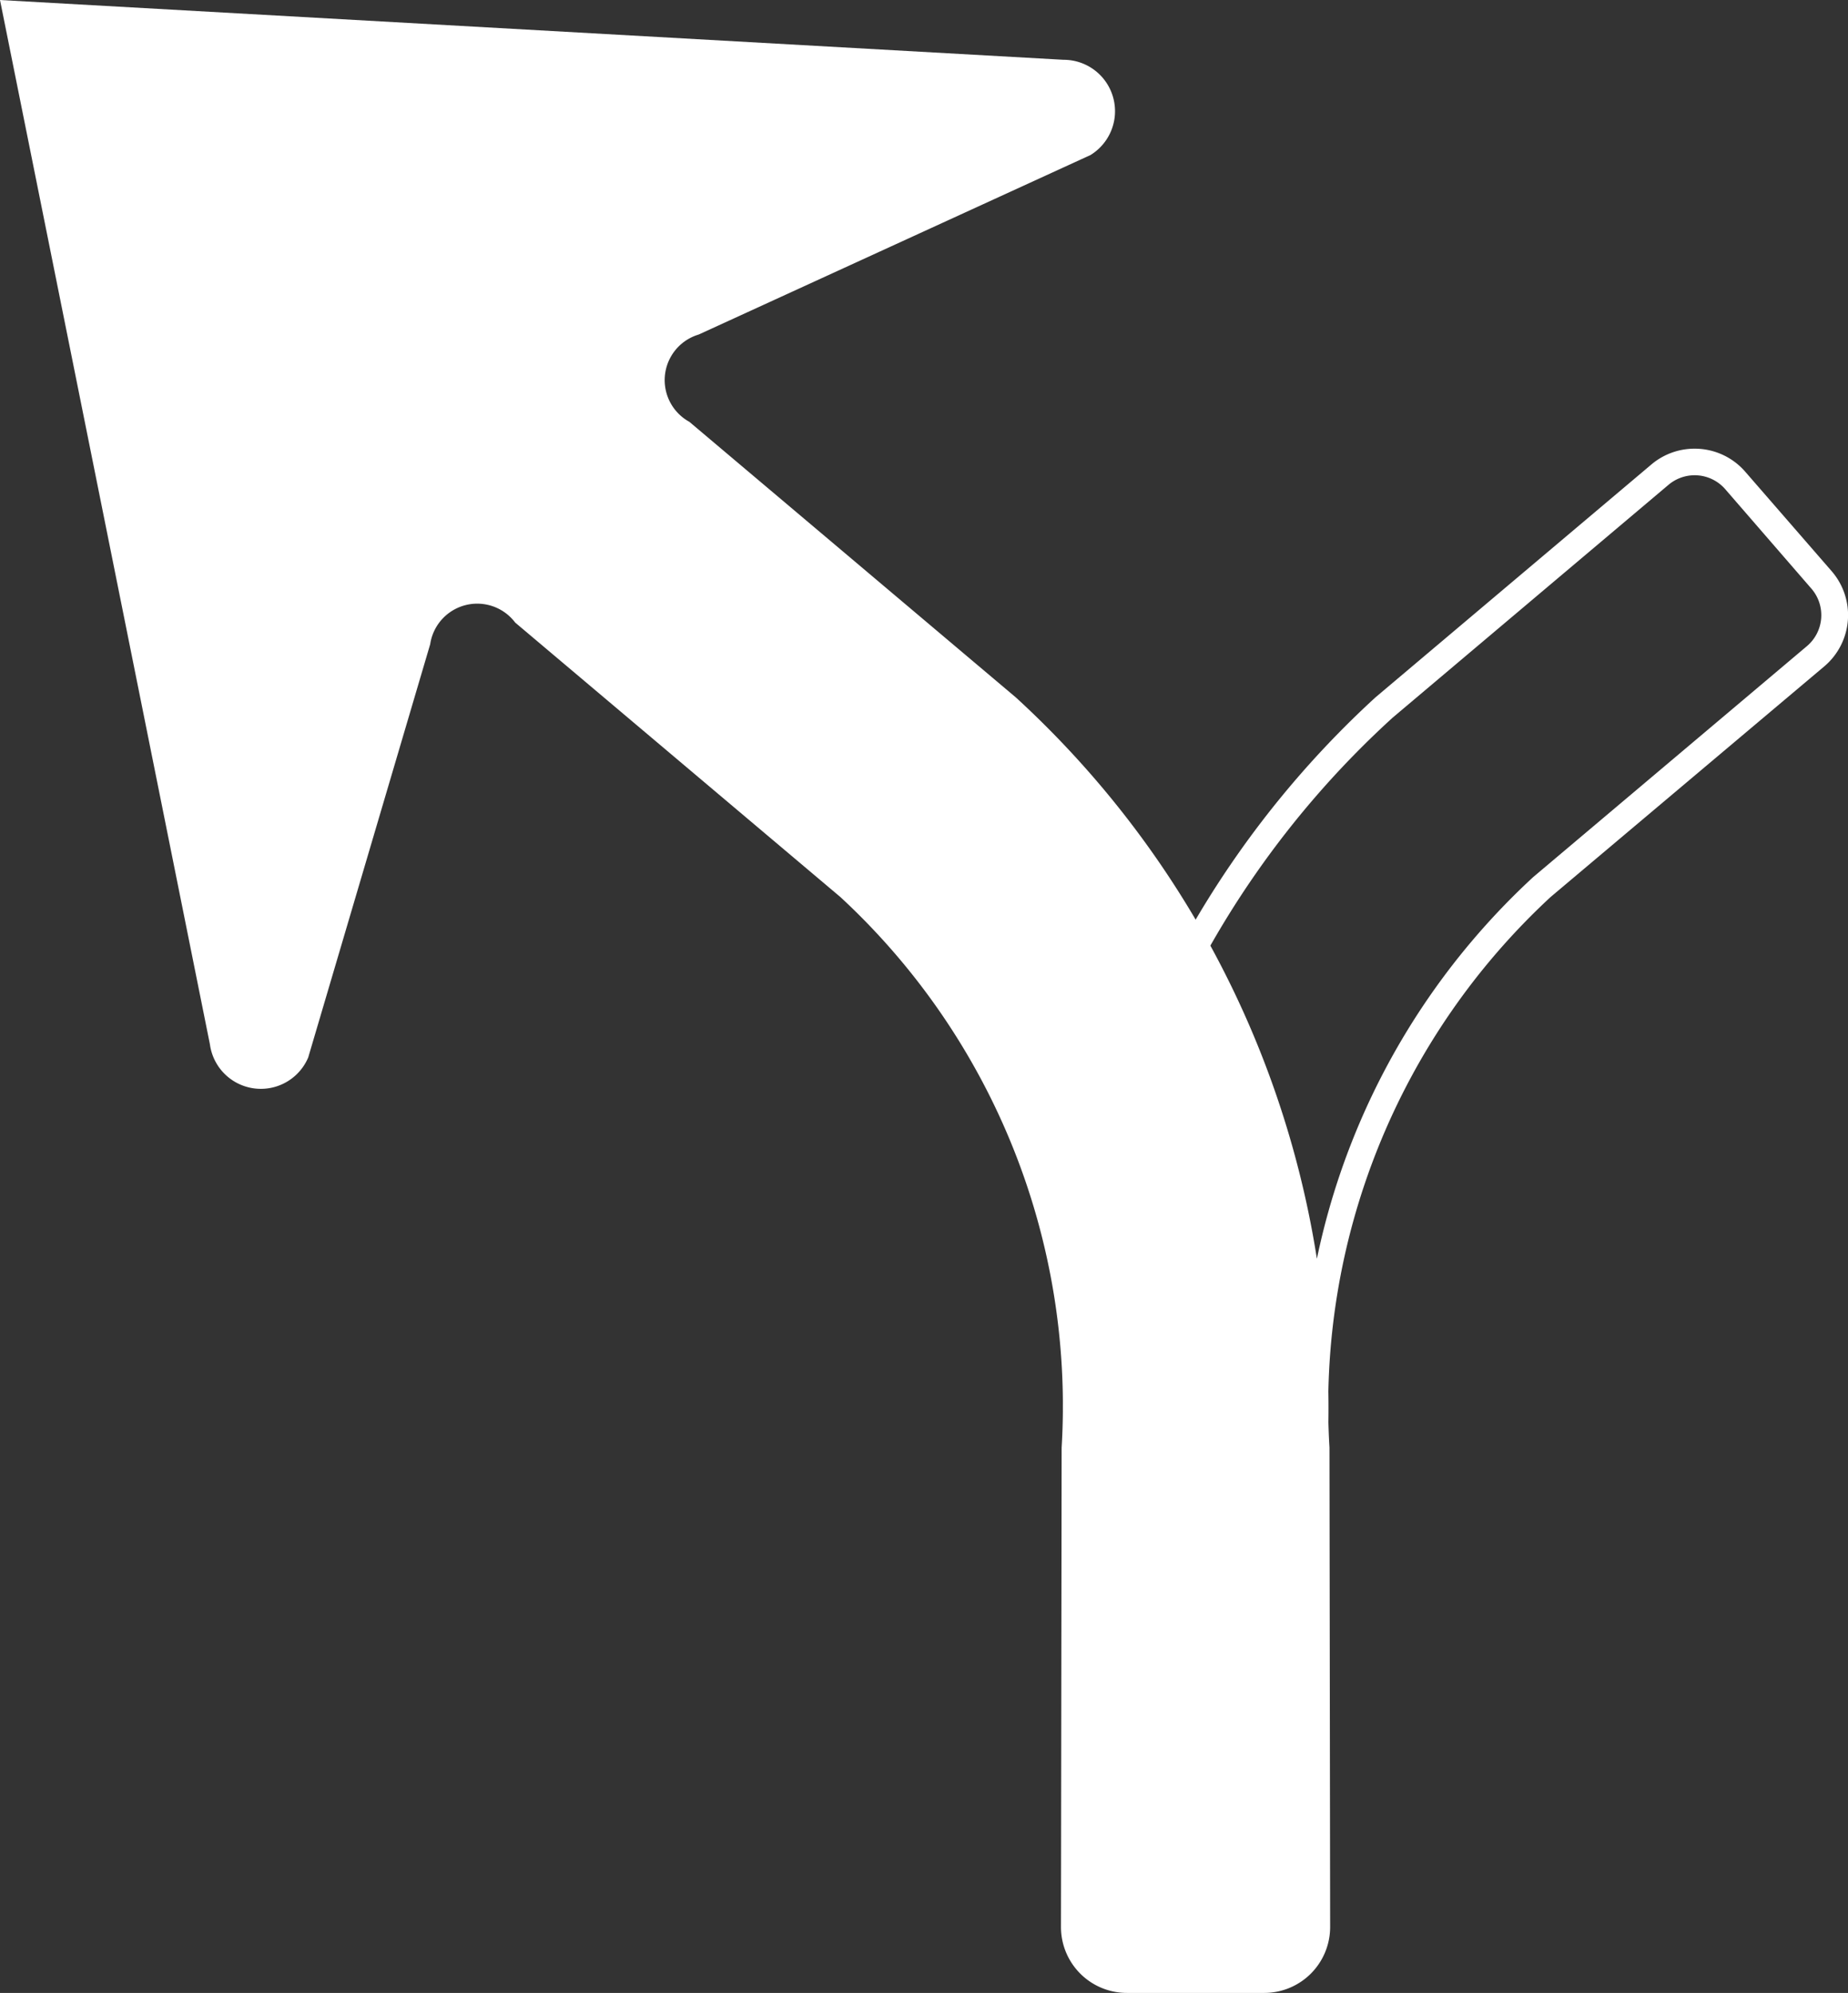 <?xml version="1.0" encoding="UTF-8" standalone="no"?>
<svg
   xmlns:dc="http://purl.org/dc/elements/1.1/"
   xmlns:cc="http://creativecommons.org/ns#"
   xmlns:rdf="http://www.w3.org/1999/02/22-rdf-syntax-ns#"
   xmlns:svg="http://www.w3.org/2000/svg"
   xmlns="http://www.w3.org/2000/svg"
   xmlns:sodipodi="http://sodipodi.sourceforge.net/DTD/sodipodi-0.dtd"
   xmlns:inkscape="http://www.inkscape.org/namespaces/inkscape"
   id="WORKING_ICONS"
   data-name="WORKING ICONS"
   width="13.91"
   height="15"
   viewBox="0 0 13.91 15"
   version="1.1"
   sodipodi:docname="route-white.svg"
   inkscape:version="0.92.2 2405546, 2018-03-11">
  <rect x="0" y="0" width="13.91" height="15" fill="#333333" stroke="none"/>
  <defs
     id="defs9" />
  <sodipodi:namedview
     pagecolor="#ffffff"
     bordercolor="#666666"
     borderopacity="1"
     objecttolerance="10"
     gridtolerance="10"
     guidetolerance="10"
     inkscape:pageopacity="0"
     inkscape:pageshadow="2"
     inkscape:window-width="806"
     inkscape:window-height="480"
     id="namedview7"
     showgrid="false"
     inkscape:pagecheckerboard="true"
     fit-margin-top="0"
     fit-margin-left="0"
     fit-margin-right="0"
     fit-margin-bottom="0"
     inkscape:zoom="11.8"
     inkscape:cx="7"
     inkscape:cy="8"
     inkscape:window-x="0"
     inkscape:window-y="27"
     inkscape:window-maximized="0"
     inkscape:current-layer="WORKING_ICONS" />
  <title
     id="title2">direction</title>
  <path
     d="m 12.756,3.577 a 0.305,0.305 0 0 1 0.23,0.105 l 0.649,0.749 a 0.305,0.305 0 0 1 -0.034,0.432 l -2.06,1.738 a 5.409,5.409 0 0 0 -1.733,4.295 l 0.005,3.608 A 0.296,0.296 0 0 1 9.517,14.8 H 8.51 A 0.297,0.297 0 0 1 8.214,14.504 L 8.213,11.028 a 6.991,6.991 0 0 1 2.269,-5.626 l 2.077,-1.753 a 0.305,0.305 0 0 1 0.196,-0.072 m 0,-0.2 a 0.503,0.503 0 0 0 -0.325,0.119 l -2.077,1.753 A 7.252,7.252 0 0 0 8.014,11.043 v 3.461 A 0.496,0.496 0 0 0 8.51,15 h 1.006 a 0.496,0.496 0 0 0 0.496,-0.497 l -0.005,-3.608 a 5.218,5.218 0 0 1 1.665,-4.144 L 13.731,5.016 A 0.505,0.505 0 0 0 13.787,4.299 L 13.137,3.551 A 0.503,0.503 0 0 0 12.756,3.377 v 0 z M 7.646,5.249 5.189,3.175 A 0.358,0.358 0 0 1 5.259,2.518 L 8.208,1.167 A 0.387,0.387 0 0 0 8.005,0.45 L 0,0 1.58,7.86 A 0.387,0.387 0 0 0 2.32,7.959 L 3.238,4.849 A 0.358,0.358 0 0 1 3.878,4.686 l 2.448,2.066 a 5.218,5.218 0 0 1 1.665,4.144 l -0.005,3.608 A 0.496,0.496 0 0 0 8.483,15 H 9.49 A 0.496,0.496 0 0 0 9.986,14.504 V 11.043 A 7.252,7.252 0 0 0 7.646,5.249 Z"
     id="path4"
     inkscape:connector-curvature="0"
     style="fill:#ffffff" />
</svg>
